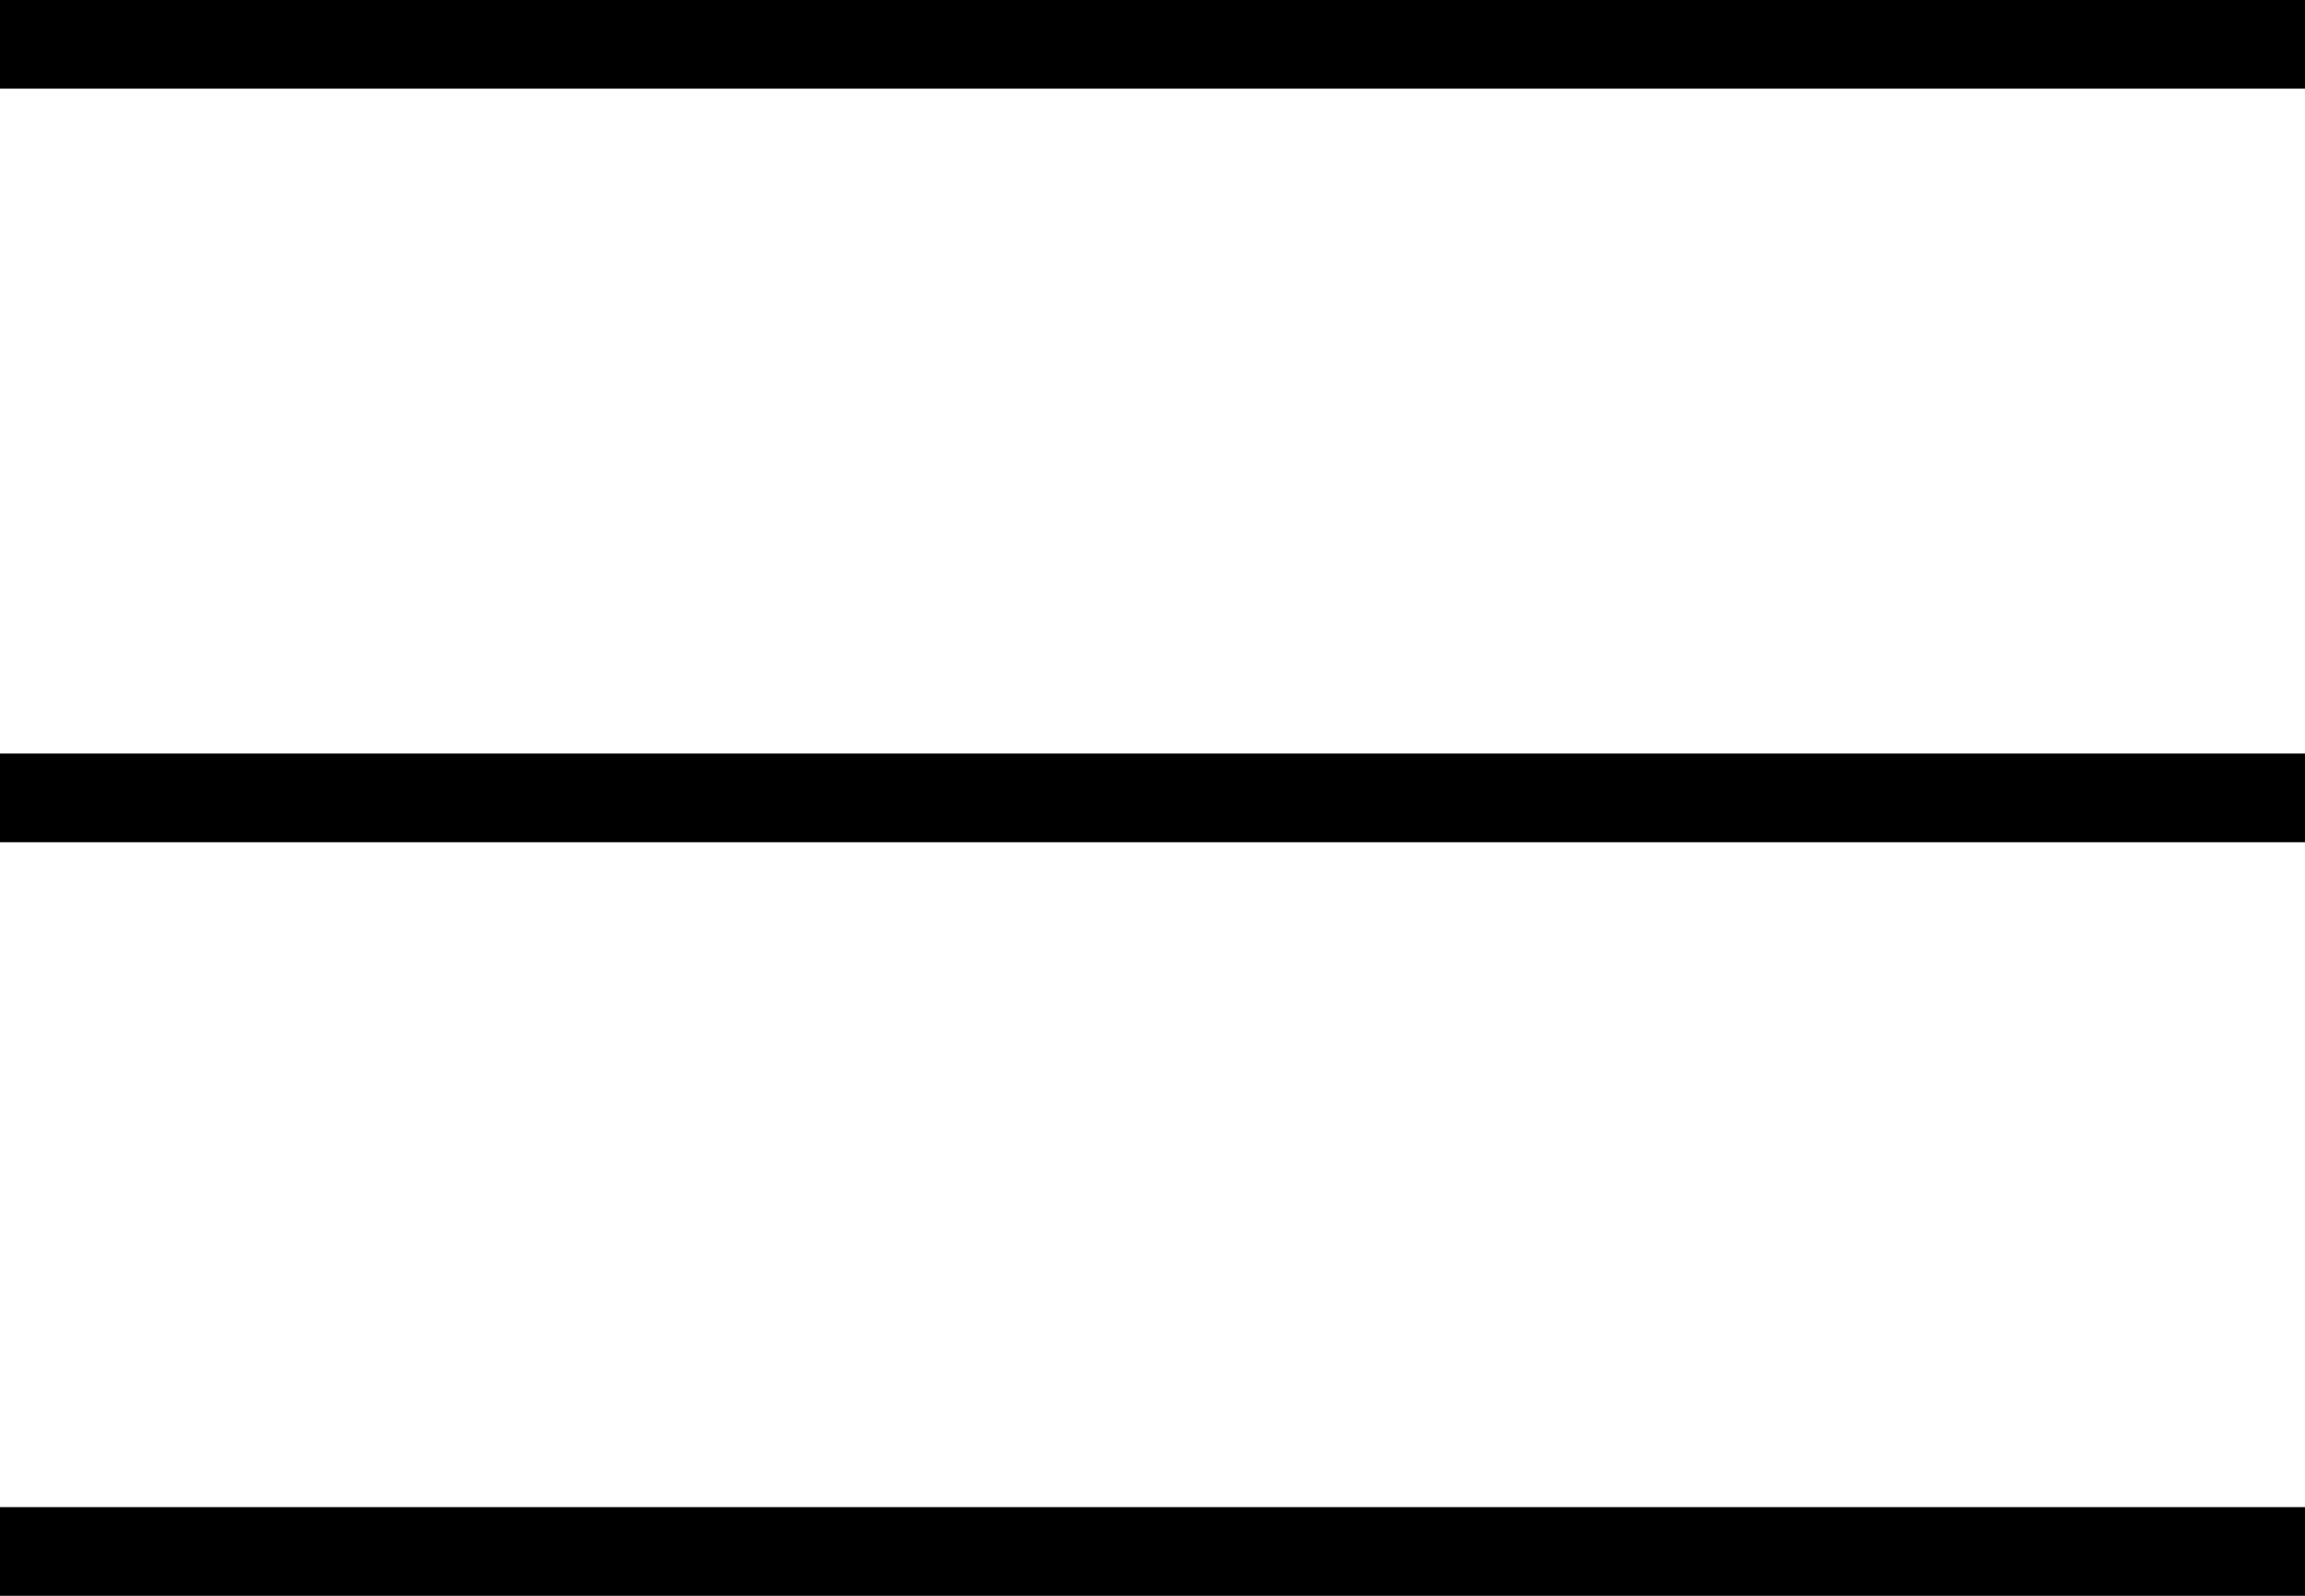 <svg  viewBox="0 0 52 36" fill="none" xmlns="http://www.w3.org/2000/svg">
<path d="M0 1L52 1" stroke="black" stroke-width="2"/>
<path d="M0 18L52 18" stroke="black" stroke-width="2"/>
<path d="M0 35L52 35" stroke="black" stroke-width="2"/>
</svg>

